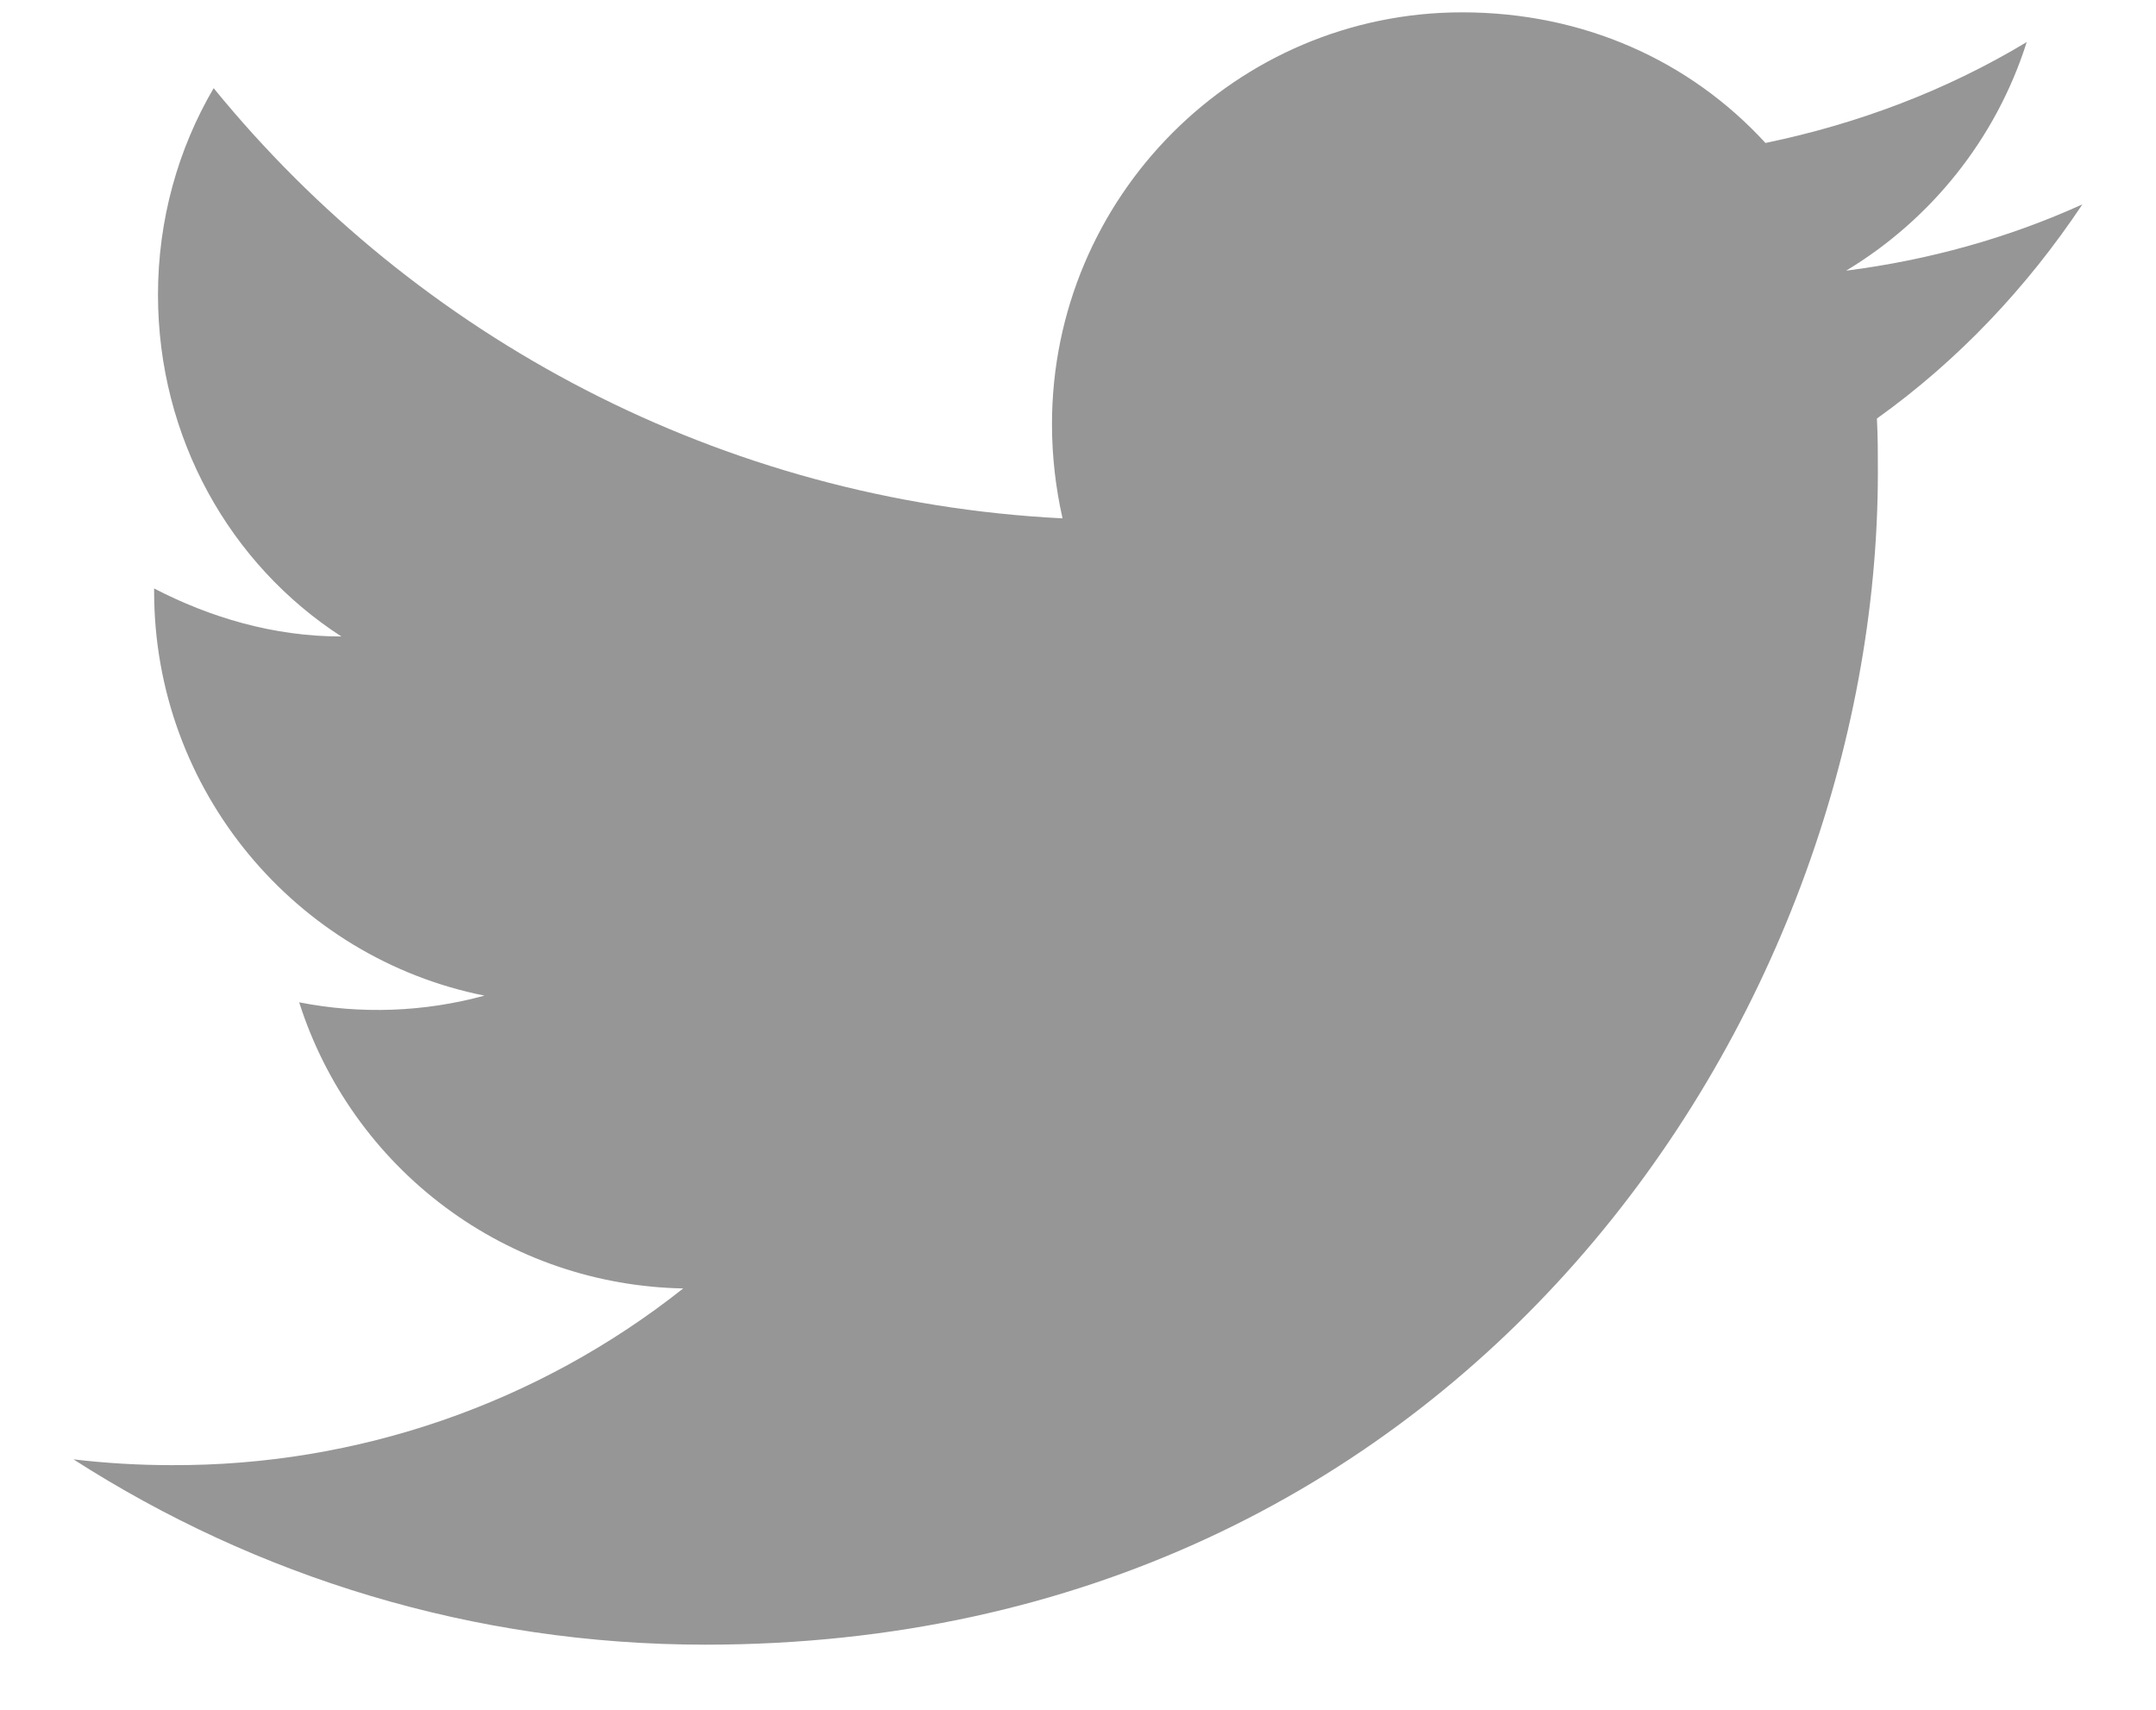 <svg width="29" height="23" viewBox="0 0 29 23" fill="none" xmlns="http://www.w3.org/2000/svg">
<path d="M28.01 2.749C27.015 3.201 25.943 3.499 24.832 3.641C25.969 2.956 26.848 1.871 27.261 0.566C26.189 1.212 25 1.664 23.747 1.923C22.727 0.812 21.293 0.166 19.666 0.166C16.63 0.166 14.15 2.646 14.15 5.707C14.15 6.146 14.202 6.573 14.292 6.973C9.694 6.741 5.6 4.532 2.874 1.186C2.396 2 2.125 2.956 2.125 3.964C2.125 5.888 3.094 7.593 4.592 8.562C3.675 8.562 2.822 8.304 2.073 7.916V7.955C2.073 10.641 3.985 12.889 6.517 13.393C5.704 13.615 4.85 13.646 4.024 13.483C4.375 14.584 5.062 15.548 5.988 16.238C6.915 16.929 8.035 17.311 9.19 17.332C7.232 18.883 4.804 19.721 2.306 19.709C1.867 19.709 1.427 19.683 0.988 19.631C3.442 21.207 6.362 22.124 9.487 22.124C19.666 22.124 25.259 13.677 25.259 6.353C25.259 6.108 25.259 5.875 25.246 5.63C26.331 4.855 27.261 3.873 28.01 2.749Z" fill="#969696"/>
</svg>
